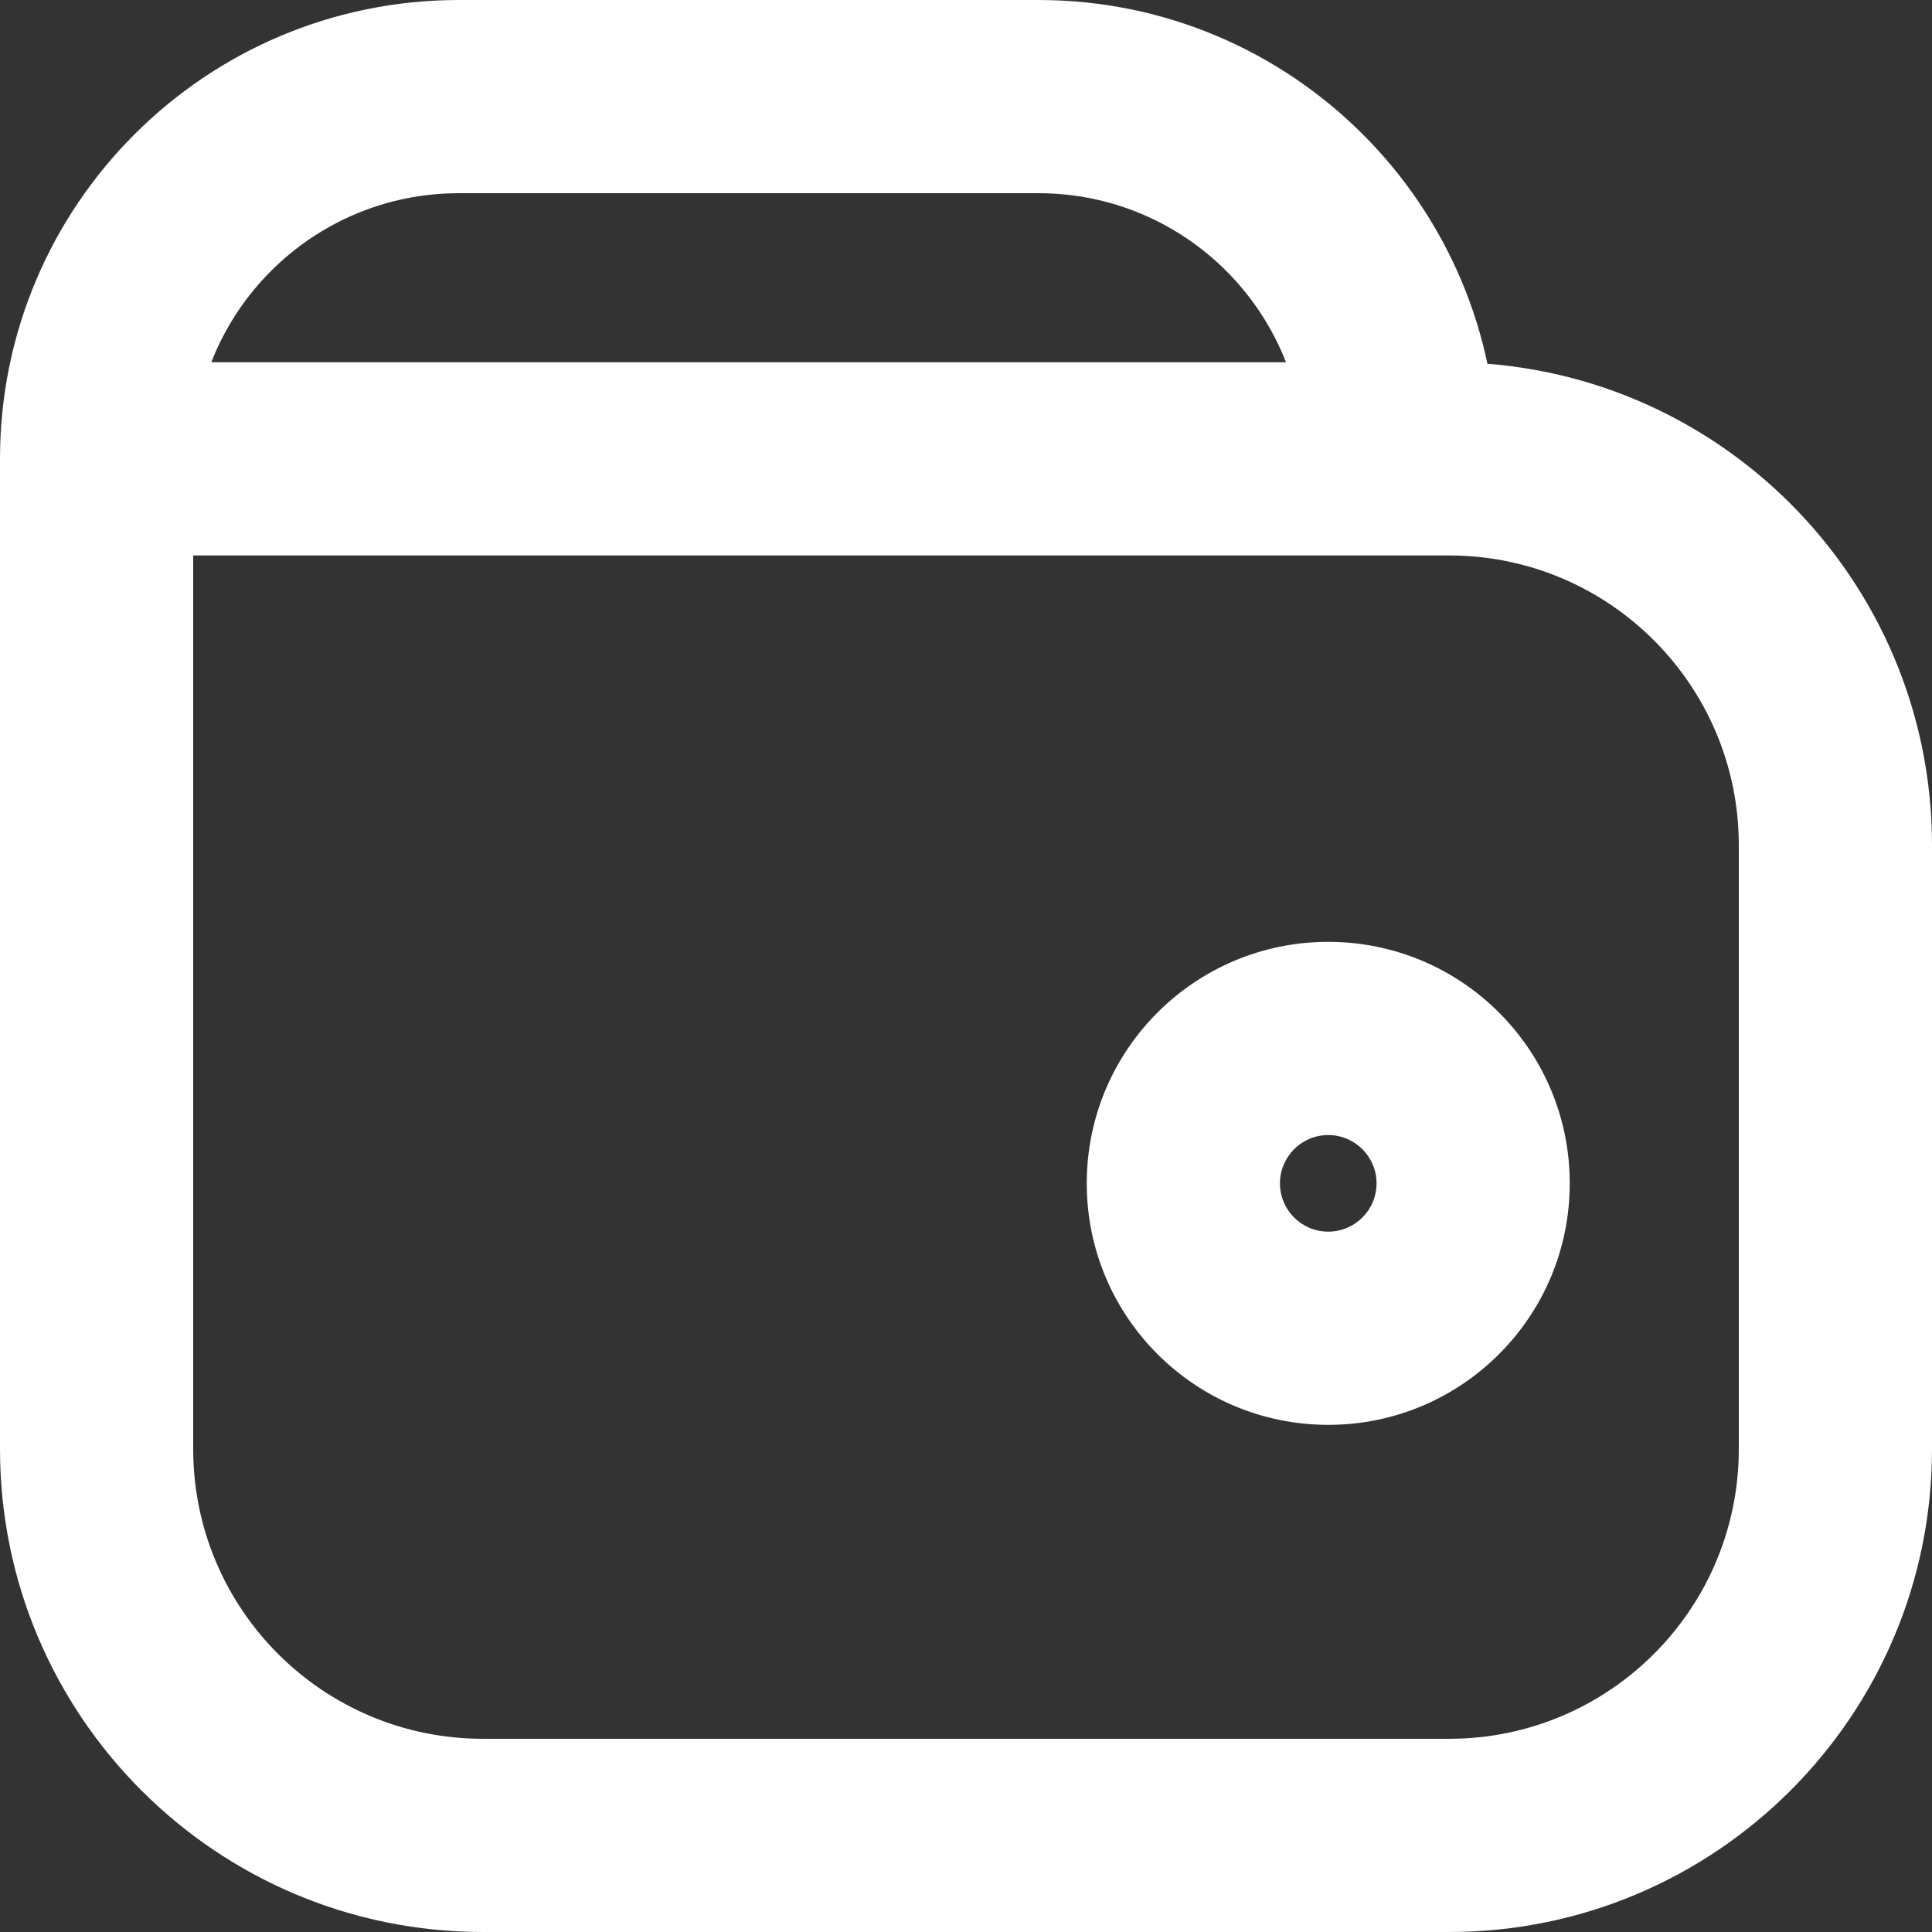 <svg width="20" height="20" viewBox="0 0 20 20" fill="none" xmlns="http://www.w3.org/2000/svg">
<rect x="0" y="0" width="20" height="20" fill="#333333" stroke="none"/>
<path d="M14.5 4.75H13.5V5.75H14.5V4.75ZM18 8.75V15H20V8.75H18ZM15 5.75C16.657 5.75 18 7.093 18 8.75H20C20 5.989 17.761 3.75 15 3.75V5.75ZM14.5 5.75H15V3.75H14.5V5.75ZM10.75 2C12.269 2 13.5 3.231 13.5 4.75H15.5C15.5 2.127 13.373 0 10.75 0V2ZM4.75 2H10.75V0H4.75V2ZM2 4.75C2 3.231 3.231 2 4.75 2V0C2.127 0 0 2.127 0 4.75H2ZM2 15V4.75H0V15H2ZM5 18C3.343 18 2 16.657 2 15H0C0 17.761 2.239 20 5 20V18ZM15 18H5V20H15V18ZM18 15C18 16.657 16.657 18 15 18V20C17.761 20 20 17.761 20 15H18ZM14.25 12.25C14.25 12.526 14.026 12.75 13.75 12.75V14.75C15.131 14.75 16.25 13.631 16.25 12.25H14.25ZM13.75 11.75C14.026 11.75 14.25 11.974 14.25 12.25H16.25C16.25 10.869 15.131 9.75 13.75 9.75V11.75ZM13.25 12.25C13.25 11.974 13.474 11.75 13.75 11.75V9.75C12.369 9.75 11.25 10.869 11.25 12.25H13.25ZM13.75 12.75C13.474 12.75 13.25 12.526 13.25 12.25H11.25C11.25 13.631 12.369 14.75 13.75 14.75V12.75ZM14.5 3.75H1V5.75H14.5V3.75Z" fill="white"/>
</svg>
